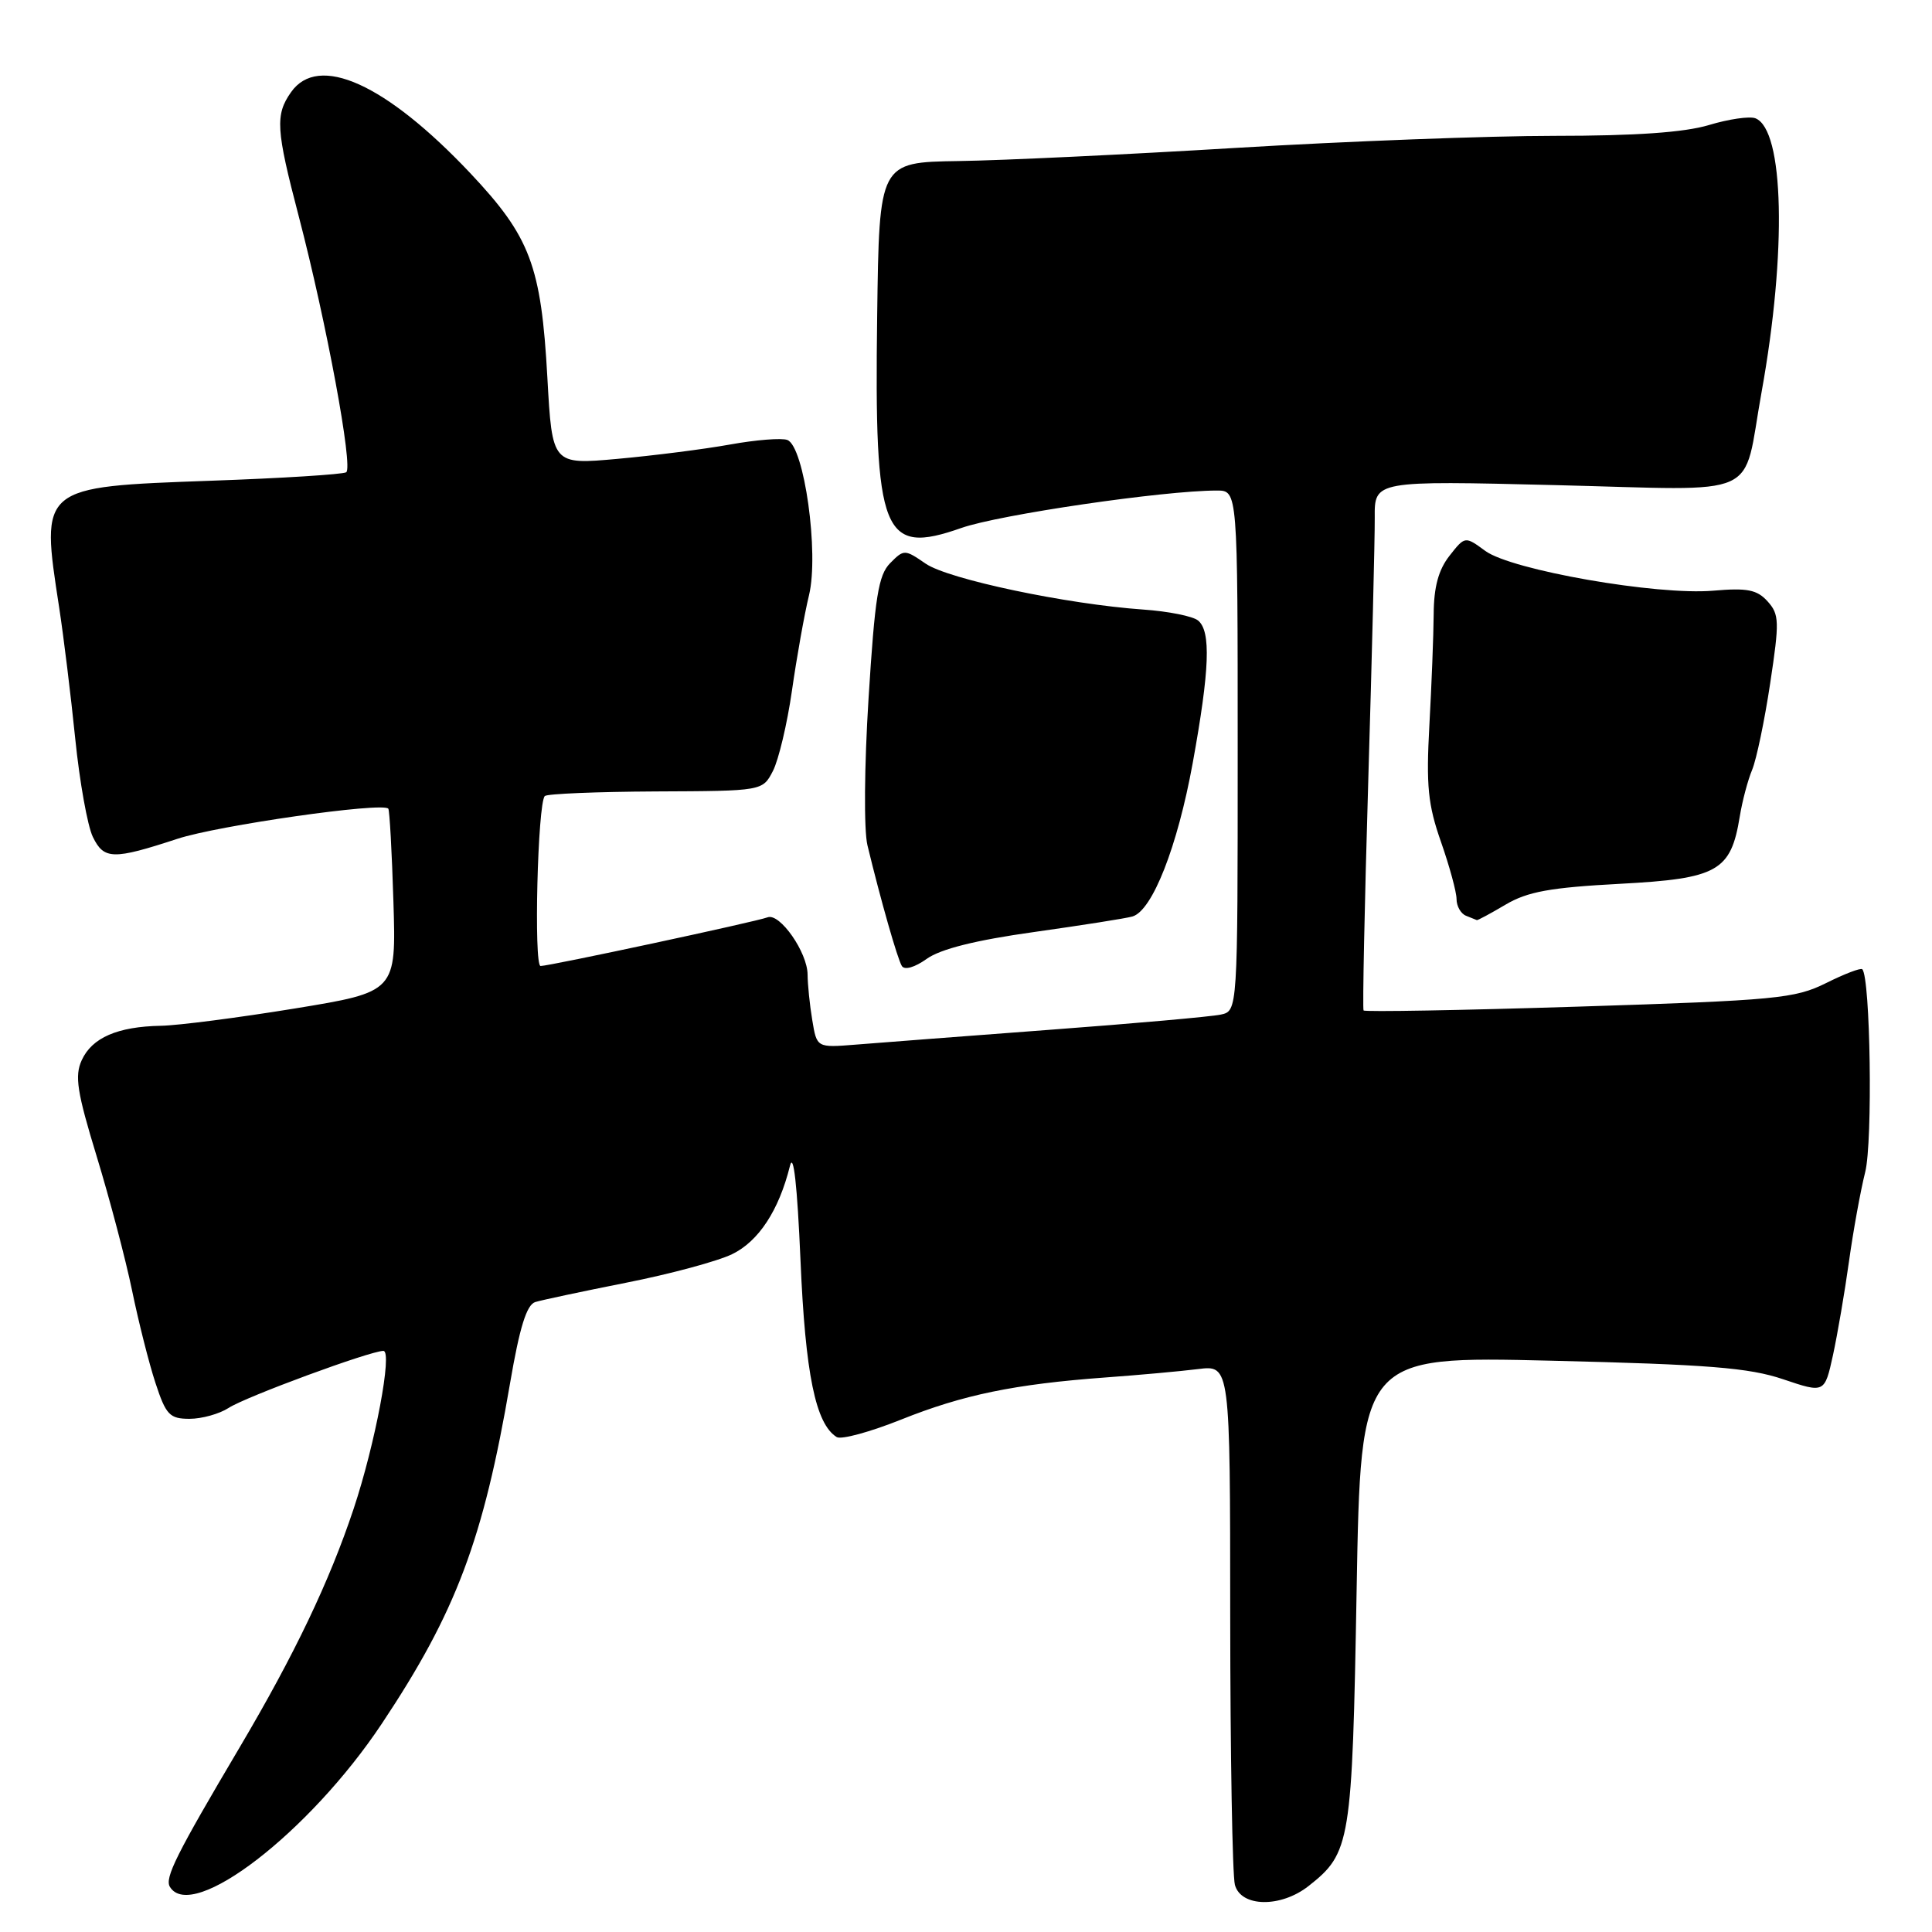 <?xml version="1.0" encoding="UTF-8" standalone="no"?>
<!DOCTYPE svg PUBLIC "-//W3C//DTD SVG 1.1//EN" "http://www.w3.org/Graphics/SVG/1.1/DTD/svg11.dtd" >
<svg xmlns="http://www.w3.org/2000/svg" xmlns:xlink="http://www.w3.org/1999/xlink" version="1.1" viewBox="0 0 256 256">
 <g >
 <path fill="currentColor"
d=" M 173.39 249.91 C 178.96 245.52 179.17 244.27 179.76 210.69 C 180.31 179.69 180.31 179.69 205.55 180.30 C 226.35 180.80 231.76 181.23 236.28 182.76 C 241.77 184.61 241.77 184.61 242.88 179.56 C 243.48 176.78 244.44 171.19 245.00 167.15 C 245.56 163.11 246.53 157.78 247.15 155.30 C 248.16 151.30 247.84 129.51 246.76 128.43 C 246.56 128.22 244.39 129.05 241.95 130.27 C 237.83 132.31 235.38 132.55 209.22 133.38 C 193.67 133.87 180.82 134.10 180.68 133.89 C 180.53 133.67 180.81 120.00 181.30 103.50 C 181.79 87.00 182.18 71.29 182.16 68.60 C 182.12 63.69 182.12 63.69 206.11 64.28 C 233.94 64.96 230.81 66.36 233.41 52.00 C 236.78 33.36 236.41 17.14 232.59 15.67 C 231.82 15.38 229.05 15.78 226.44 16.57 C 223.18 17.55 216.72 18.00 205.97 18.00 C 197.33 18.00 178.39 18.72 163.88 19.59 C 149.37 20.47 132.78 21.26 127.00 21.34 C 116.50 21.50 116.50 21.50 116.23 41.82 C 115.84 70.87 116.93 73.63 127.38 69.96 C 132.42 68.19 154.18 65.00 161.24 65.00 C 164.00 65.00 164.00 65.00 164.00 99.48 C 164.00 133.96 164.00 133.96 161.75 134.44 C 160.51 134.71 150.28 135.62 139.00 136.46 C 127.72 137.31 116.19 138.19 113.37 138.42 C 108.23 138.83 108.23 138.83 107.63 135.17 C 107.29 133.15 107.02 130.44 107.01 129.15 C 107.00 126.20 103.33 120.94 101.71 121.55 C 100.16 122.14 72.82 128.00 71.63 128.00 C 70.71 128.00 71.24 106.43 72.19 105.48 C 72.49 105.18 79.10 104.91 86.89 104.87 C 101.05 104.81 101.05 104.81 102.42 102.15 C 103.17 100.69 104.31 95.90 104.94 91.50 C 105.57 87.10 106.58 81.41 107.20 78.86 C 108.54 73.30 106.57 59.16 104.33 58.30 C 103.59 58.01 100.17 58.28 96.74 58.90 C 93.31 59.52 86.60 60.37 81.84 60.80 C 73.17 61.58 73.17 61.58 72.53 50.04 C 71.71 35.20 70.27 31.39 62.32 22.95 C 51.12 11.09 42.18 7.05 38.56 12.22 C 36.45 15.22 36.57 17.15 39.58 28.64 C 43.27 42.76 46.83 61.99 45.87 62.58 C 45.42 62.86 37.35 63.37 27.94 63.70 C 5.24 64.52 5.36 64.42 7.84 80.50 C 8.43 84.35 9.39 92.17 9.97 97.89 C 10.55 103.60 11.60 109.45 12.30 110.89 C 13.77 113.92 14.99 113.94 23.50 111.15 C 28.87 109.38 50.65 106.26 51.45 107.15 C 51.62 107.34 51.93 112.88 52.13 119.47 C 52.50 131.43 52.50 131.43 39.00 133.64 C 31.57 134.85 23.62 135.88 21.32 135.92 C 15.57 136.03 12.19 137.50 10.83 140.48 C 9.87 142.57 10.21 144.71 12.82 153.25 C 14.54 158.89 16.65 166.88 17.50 171.00 C 18.35 175.12 19.74 180.64 20.60 183.25 C 21.99 187.49 22.48 188.00 25.12 188.00 C 26.74 188.00 29.07 187.35 30.29 186.56 C 32.55 185.08 49.06 179.00 50.80 179.00 C 52.04 179.00 49.72 191.33 46.86 199.92 C 43.65 209.56 39.03 219.23 31.77 231.51 C 23.32 245.79 21.79 248.85 22.52 250.03 C 25.46 254.78 41.01 242.80 50.59 228.40 C 60.43 213.63 64.04 204.03 67.59 183.26 C 68.85 175.89 69.78 172.89 70.92 172.53 C 71.79 172.26 77.22 171.11 83.00 169.96 C 88.78 168.82 95.08 167.12 97.00 166.19 C 100.52 164.49 103.21 160.38 104.67 154.50 C 105.14 152.56 105.64 157.00 106.07 167.00 C 106.71 182.05 108.07 188.69 110.87 190.42 C 111.47 190.79 115.31 189.74 119.41 188.10 C 127.63 184.81 134.41 183.41 146.50 182.52 C 150.90 182.20 156.41 181.70 158.75 181.41 C 163.00 180.88 163.00 180.88 163.01 214.19 C 163.02 232.51 163.30 248.51 163.63 249.75 C 164.43 252.72 169.70 252.81 173.39 249.91 Z  M 137.00 123.50 C 143.32 122.61 149.20 121.69 150.05 121.44 C 152.69 120.68 156.02 112.20 158.04 101.11 C 160.29 88.72 160.48 83.64 158.75 82.22 C 158.06 81.65 154.80 81.00 151.50 80.77 C 141.34 80.06 125.66 76.75 122.66 74.69 C 119.88 72.78 119.78 72.77 117.95 74.62 C 116.39 76.20 115.93 79.08 115.09 92.50 C 114.52 101.55 114.46 110.02 114.94 112.00 C 116.70 119.29 118.92 127.06 119.50 128.00 C 119.86 128.58 121.22 128.18 122.80 127.05 C 124.62 125.75 129.27 124.58 137.00 123.50 Z  M 199.51 119.86 C 202.41 118.15 205.42 117.60 214.65 117.11 C 227.62 116.42 229.35 115.45 230.53 108.18 C 230.86 106.16 231.59 103.38 232.17 102.00 C 232.74 100.62 233.82 95.46 234.56 90.53 C 235.80 82.33 235.77 81.41 234.21 79.68 C 232.81 78.13 231.51 77.88 227.00 78.27 C 219.55 78.91 200.29 75.55 196.81 73.00 C 194.12 71.03 194.12 71.03 192.06 73.65 C 190.61 75.50 189.99 77.77 189.97 81.38 C 189.95 84.20 189.69 90.82 189.40 96.09 C 188.96 104.14 189.21 106.63 190.94 111.56 C 192.07 114.79 193.00 118.20 193.00 119.13 C 193.00 120.07 193.56 121.06 194.25 121.34 C 194.94 121.62 195.59 121.88 195.69 121.92 C 195.80 121.96 197.52 121.04 199.51 119.86 Z "/>
</g>
</svg>